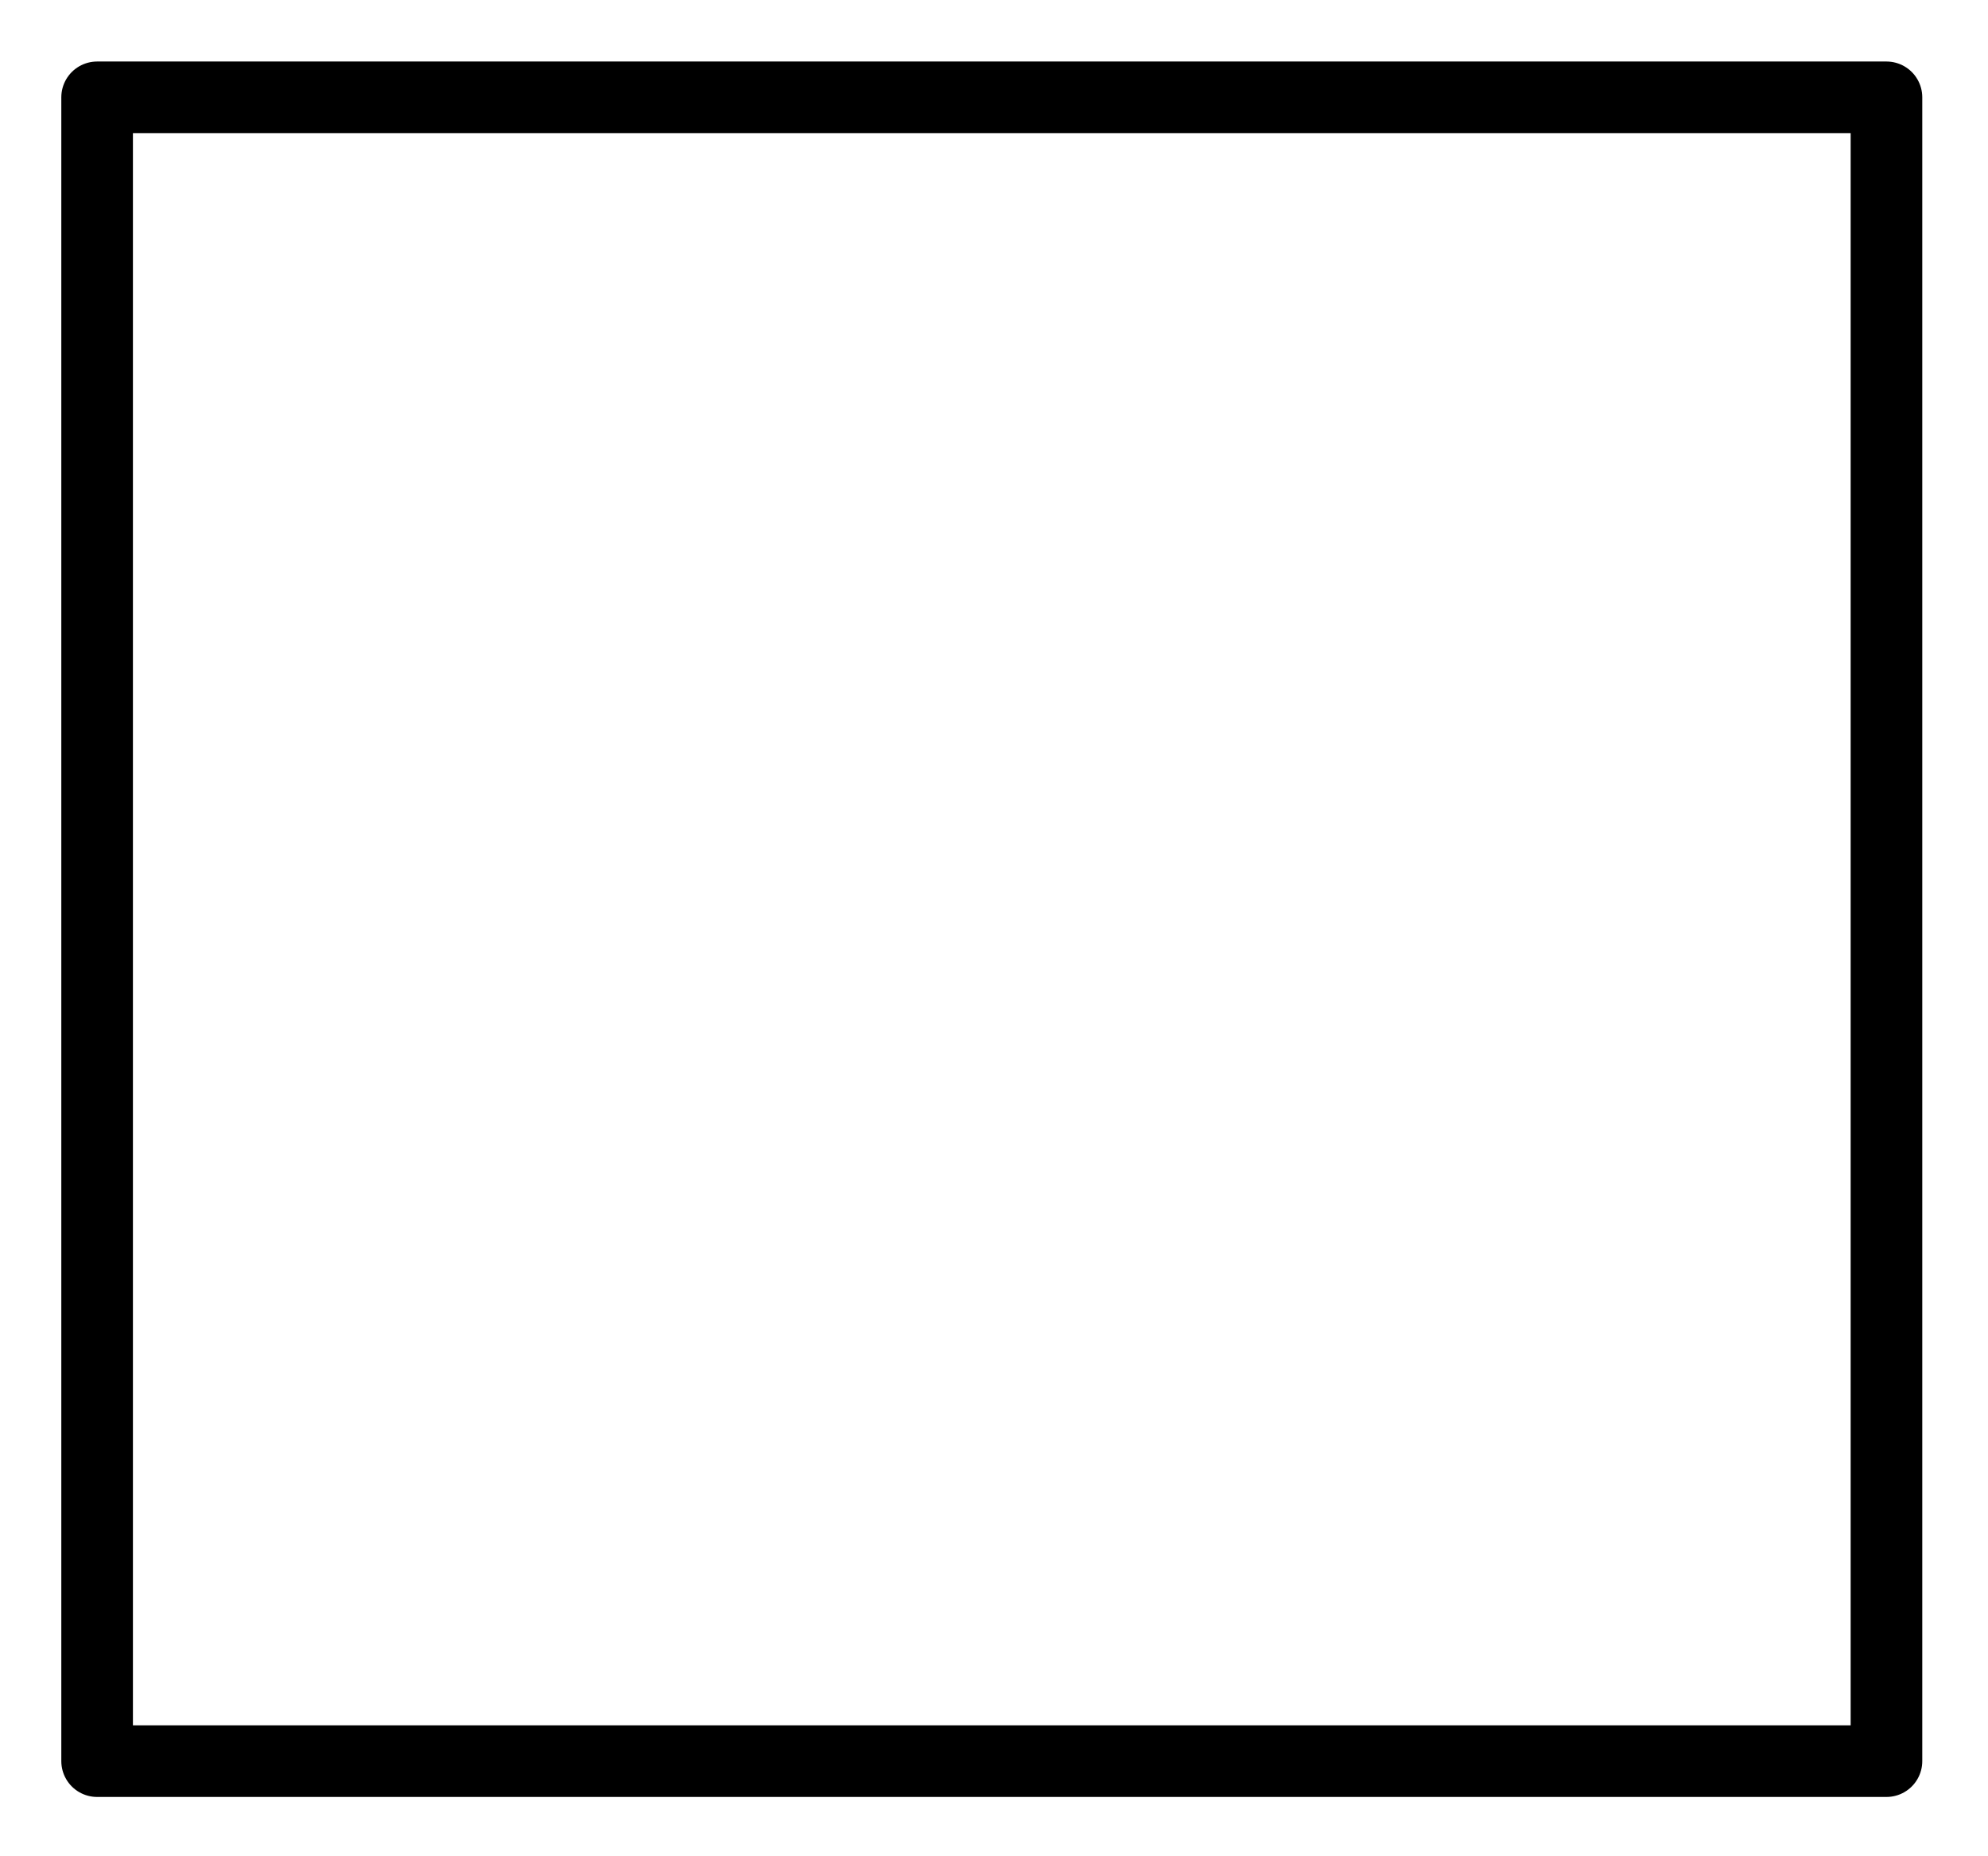 <svg version="1.1" id="Layer_1" xmlns="http://www.w3.org/2000/svg" xmlns:xlink="http://www.w3.org/1999/xlink" x="0px" y="0px"
	 width="157.375px" height="146.916px" viewBox="0 0 157.375 146.916" enable-background="new 0 0 157.375 146.916"
	 xml:space="preserve"  fill="none" stroke="#000000" stroke-width="5.669" stroke-linecap="round" stroke-linejoin="round" stroke-miterlimit="10" >
<rect x="7.688" y="7.704" width="141.649" height="131.712"/>
</svg>
